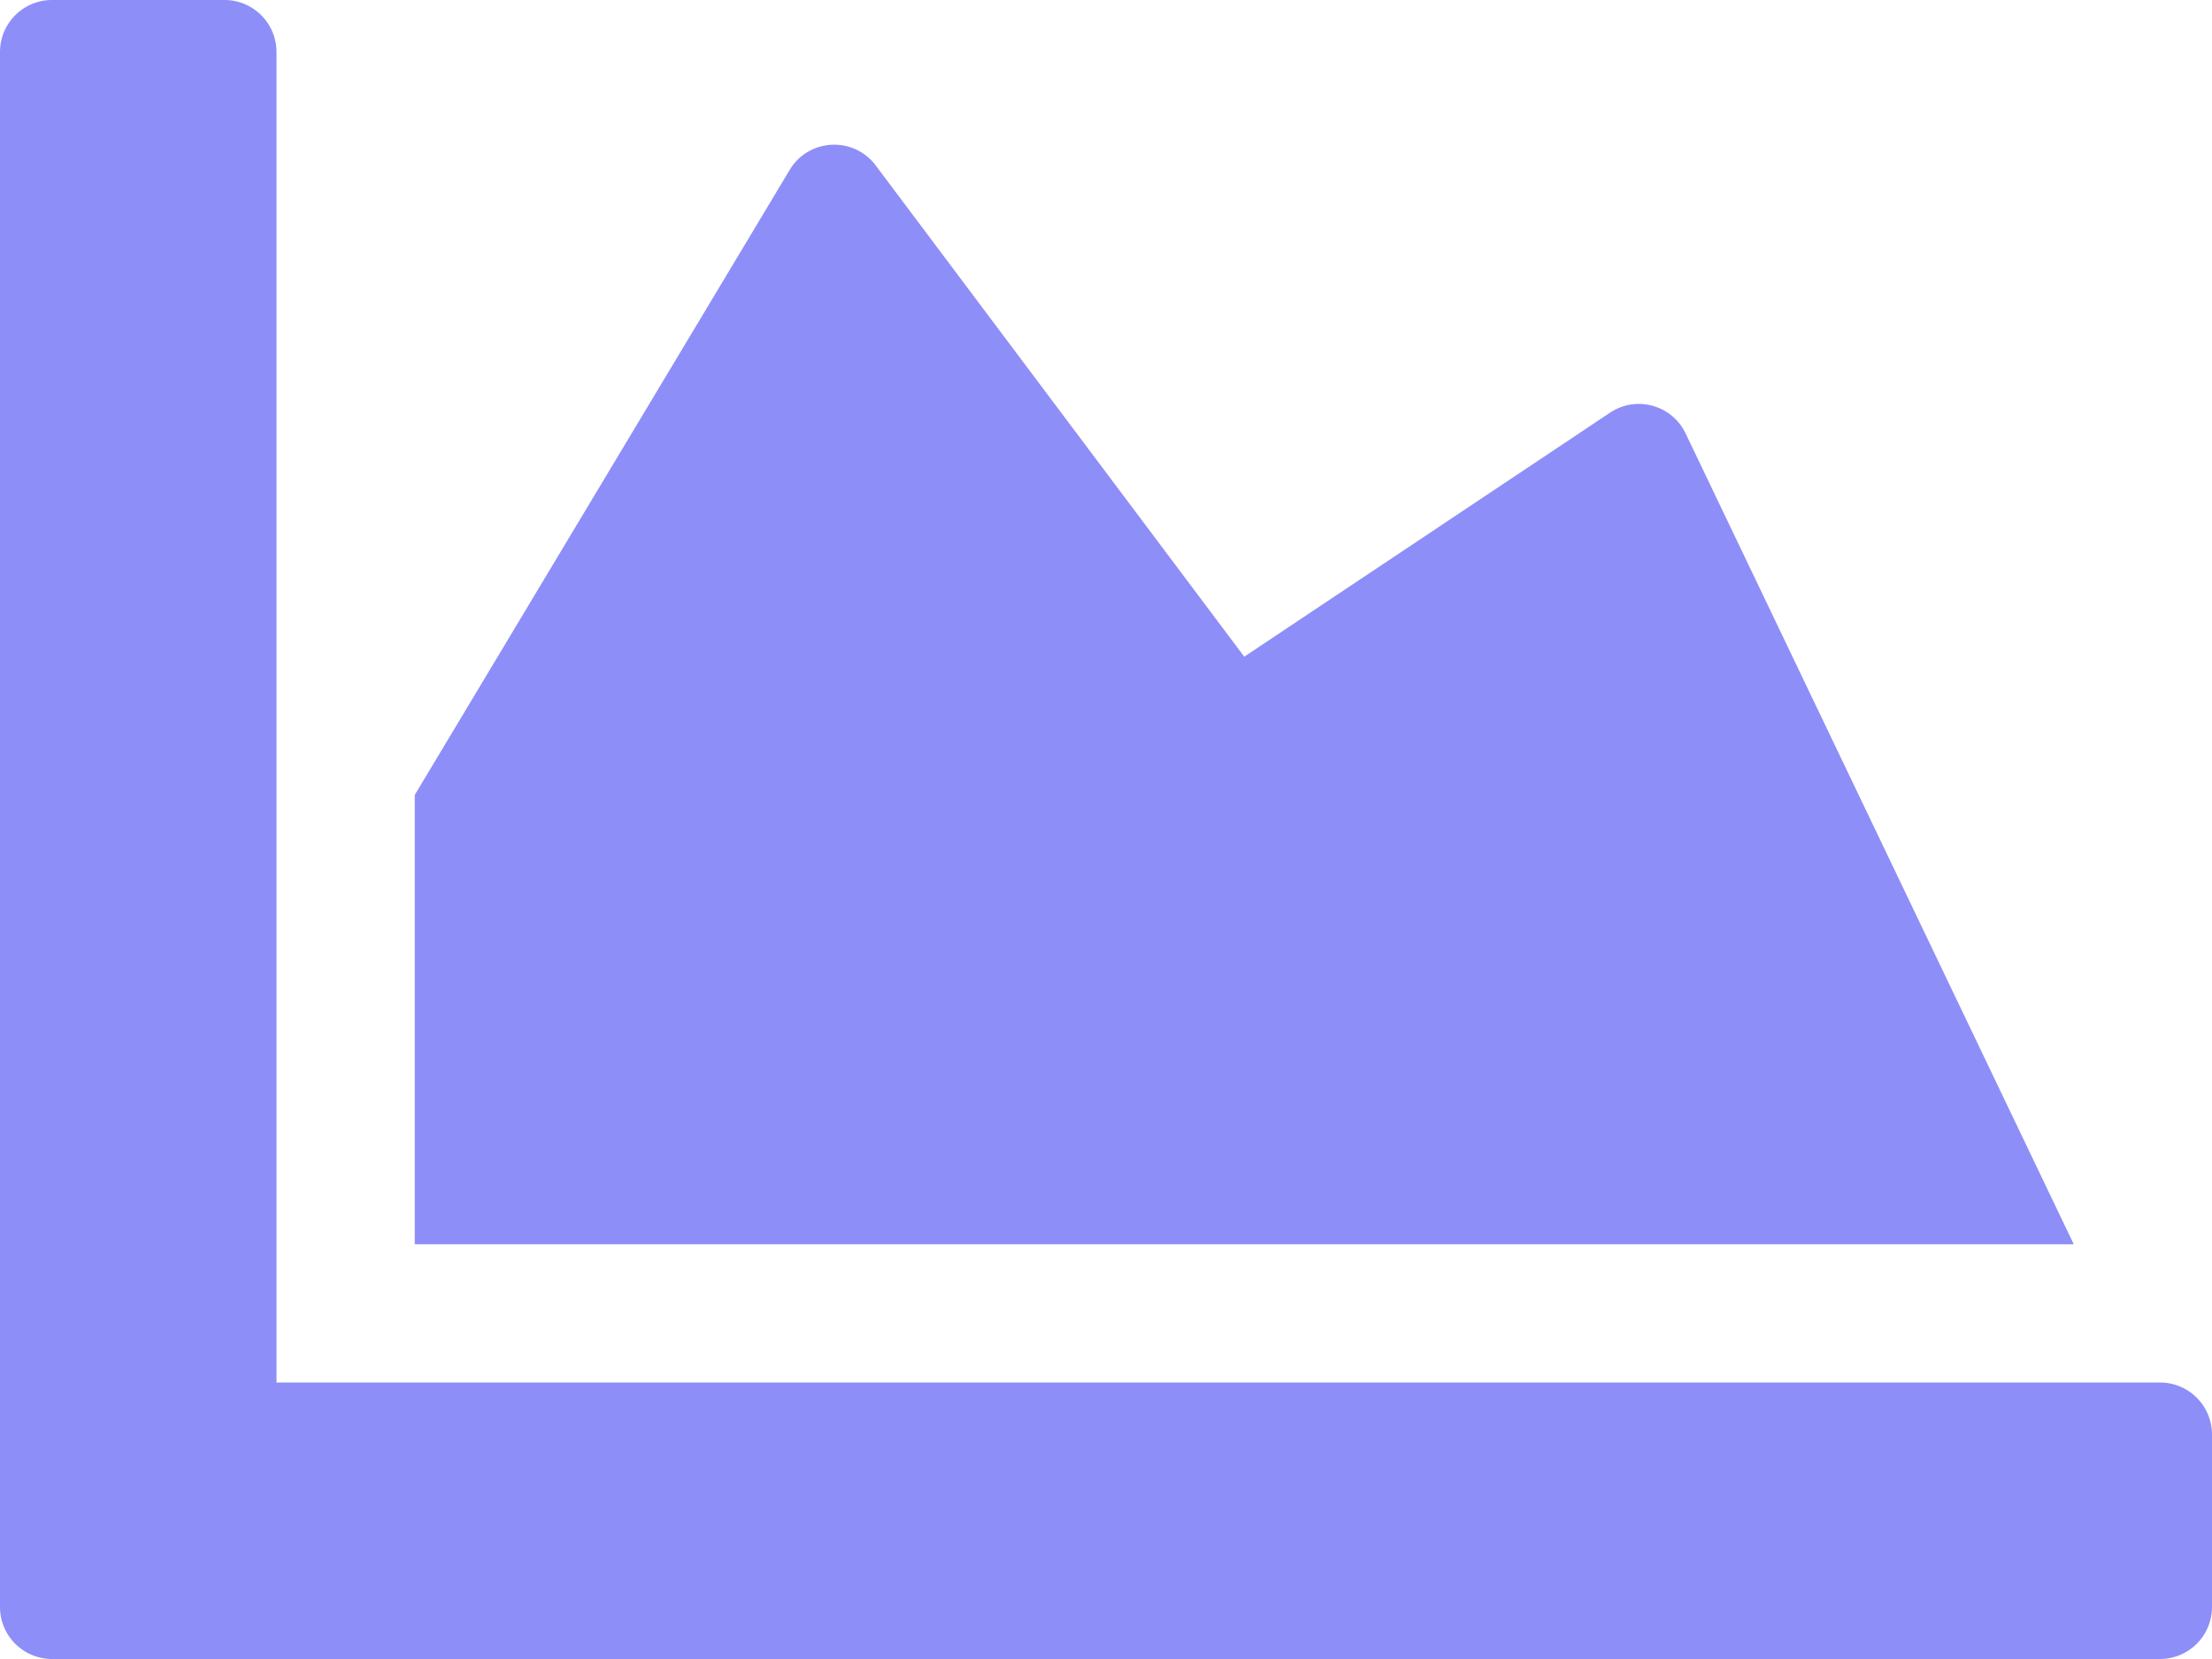 <svg xmlns="http://www.w3.org/2000/svg" width="512" height="384"><path fill="#8e8ef8" d="M500 320a12.04 12.04 0 0 1 12 12v40a12.04 12.04 0 0 1-12 12H12a12.04 12.04 0 0 1-12-12V12A12.04 12.04 0 0 1 12 0h40a12.04 12.04 0 0 1 12 12v308zM372.7 95.5L288 152 202.7 38.3c-5.1-6.8-15.5-6.3-19.9 1L96 184v104h384l-89.9-187.8c-3.2-6.5-11.4-8.7-17.4-4.7z"/></svg>